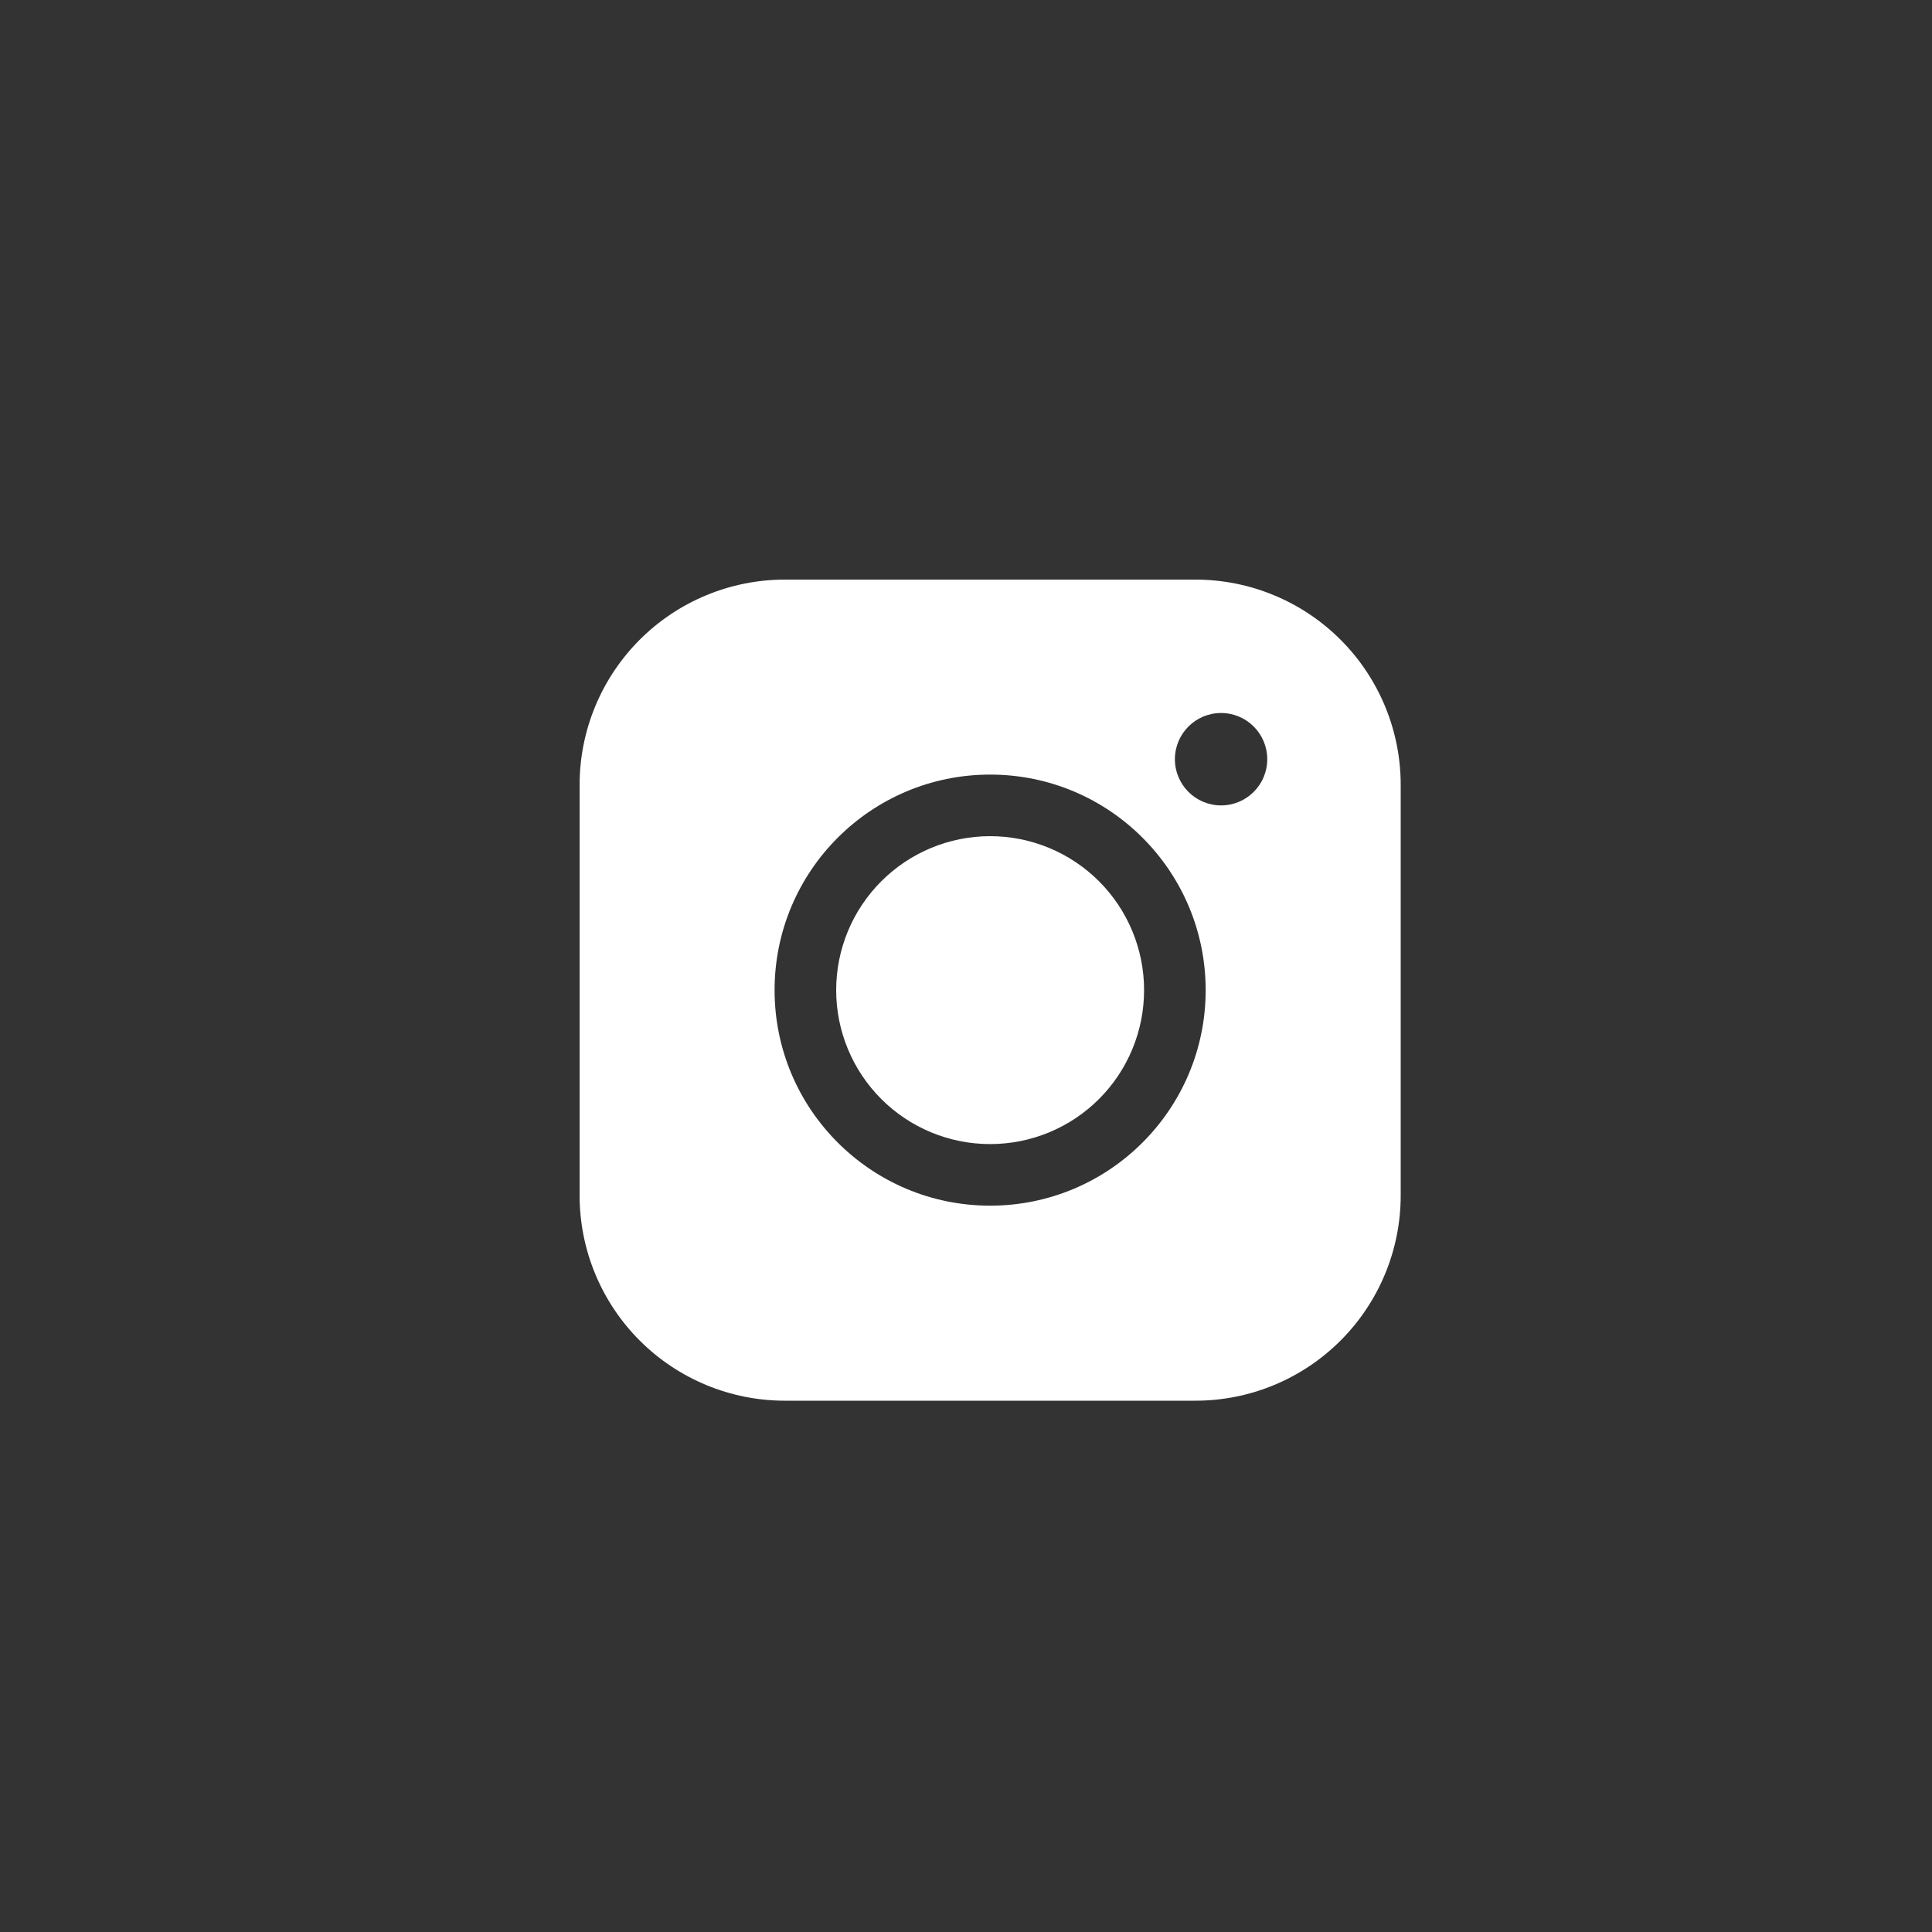 <svg width="40" height="40" viewBox="0 0 40 40" fill="none" xmlns="http://www.w3.org/2000/svg">
<rect x="0" y="0" width="40" height="40" fill="#333333" stroke="none"/>
<path fill-rule="evenodd" clip-rule="evenodd" d="M12 16.25C12 15.123 12.448 14.042 13.245 13.245C14.042 12.448 15.123 12 16.25 12H24.75C25.877 12 26.958 12.448 27.755 13.245C28.552 14.042 29 15.123 29 16.25V24.75C29 25.877 28.552 26.958 27.755 27.755C26.958 28.552 25.877 29 24.75 29H16.25C15.123 29 14.042 28.552 13.245 27.755C12.448 26.958 12 25.877 12 24.75V16.25ZM20.5 24.962C22.964 24.962 24.962 22.964 24.962 20.5C24.962 18.035 22.964 16.037 20.5 16.037C18.035 16.037 16.037 18.035 16.037 20.5C16.037 22.964 18.035 24.962 20.5 24.962ZM18.246 22.754C17.648 22.156 17.312 21.345 17.312 20.5C17.312 19.654 17.648 18.844 18.246 18.246C18.844 17.648 19.654 17.312 20.5 17.312C21.345 17.312 22.156 17.648 22.754 18.246C23.352 18.844 23.687 19.654 23.687 20.5C23.687 21.345 23.352 22.156 22.754 22.754C22.156 23.352 21.345 23.687 20.5 23.687C19.654 23.687 18.844 23.352 18.246 22.754ZM25.281 16.675C25.809 16.675 26.237 16.247 26.237 15.719C26.237 15.19 25.809 14.762 25.281 14.762C24.753 14.762 24.325 15.19 24.325 15.719C24.325 16.247 24.753 16.675 25.281 16.675Z" fill="white"/>
</svg>
